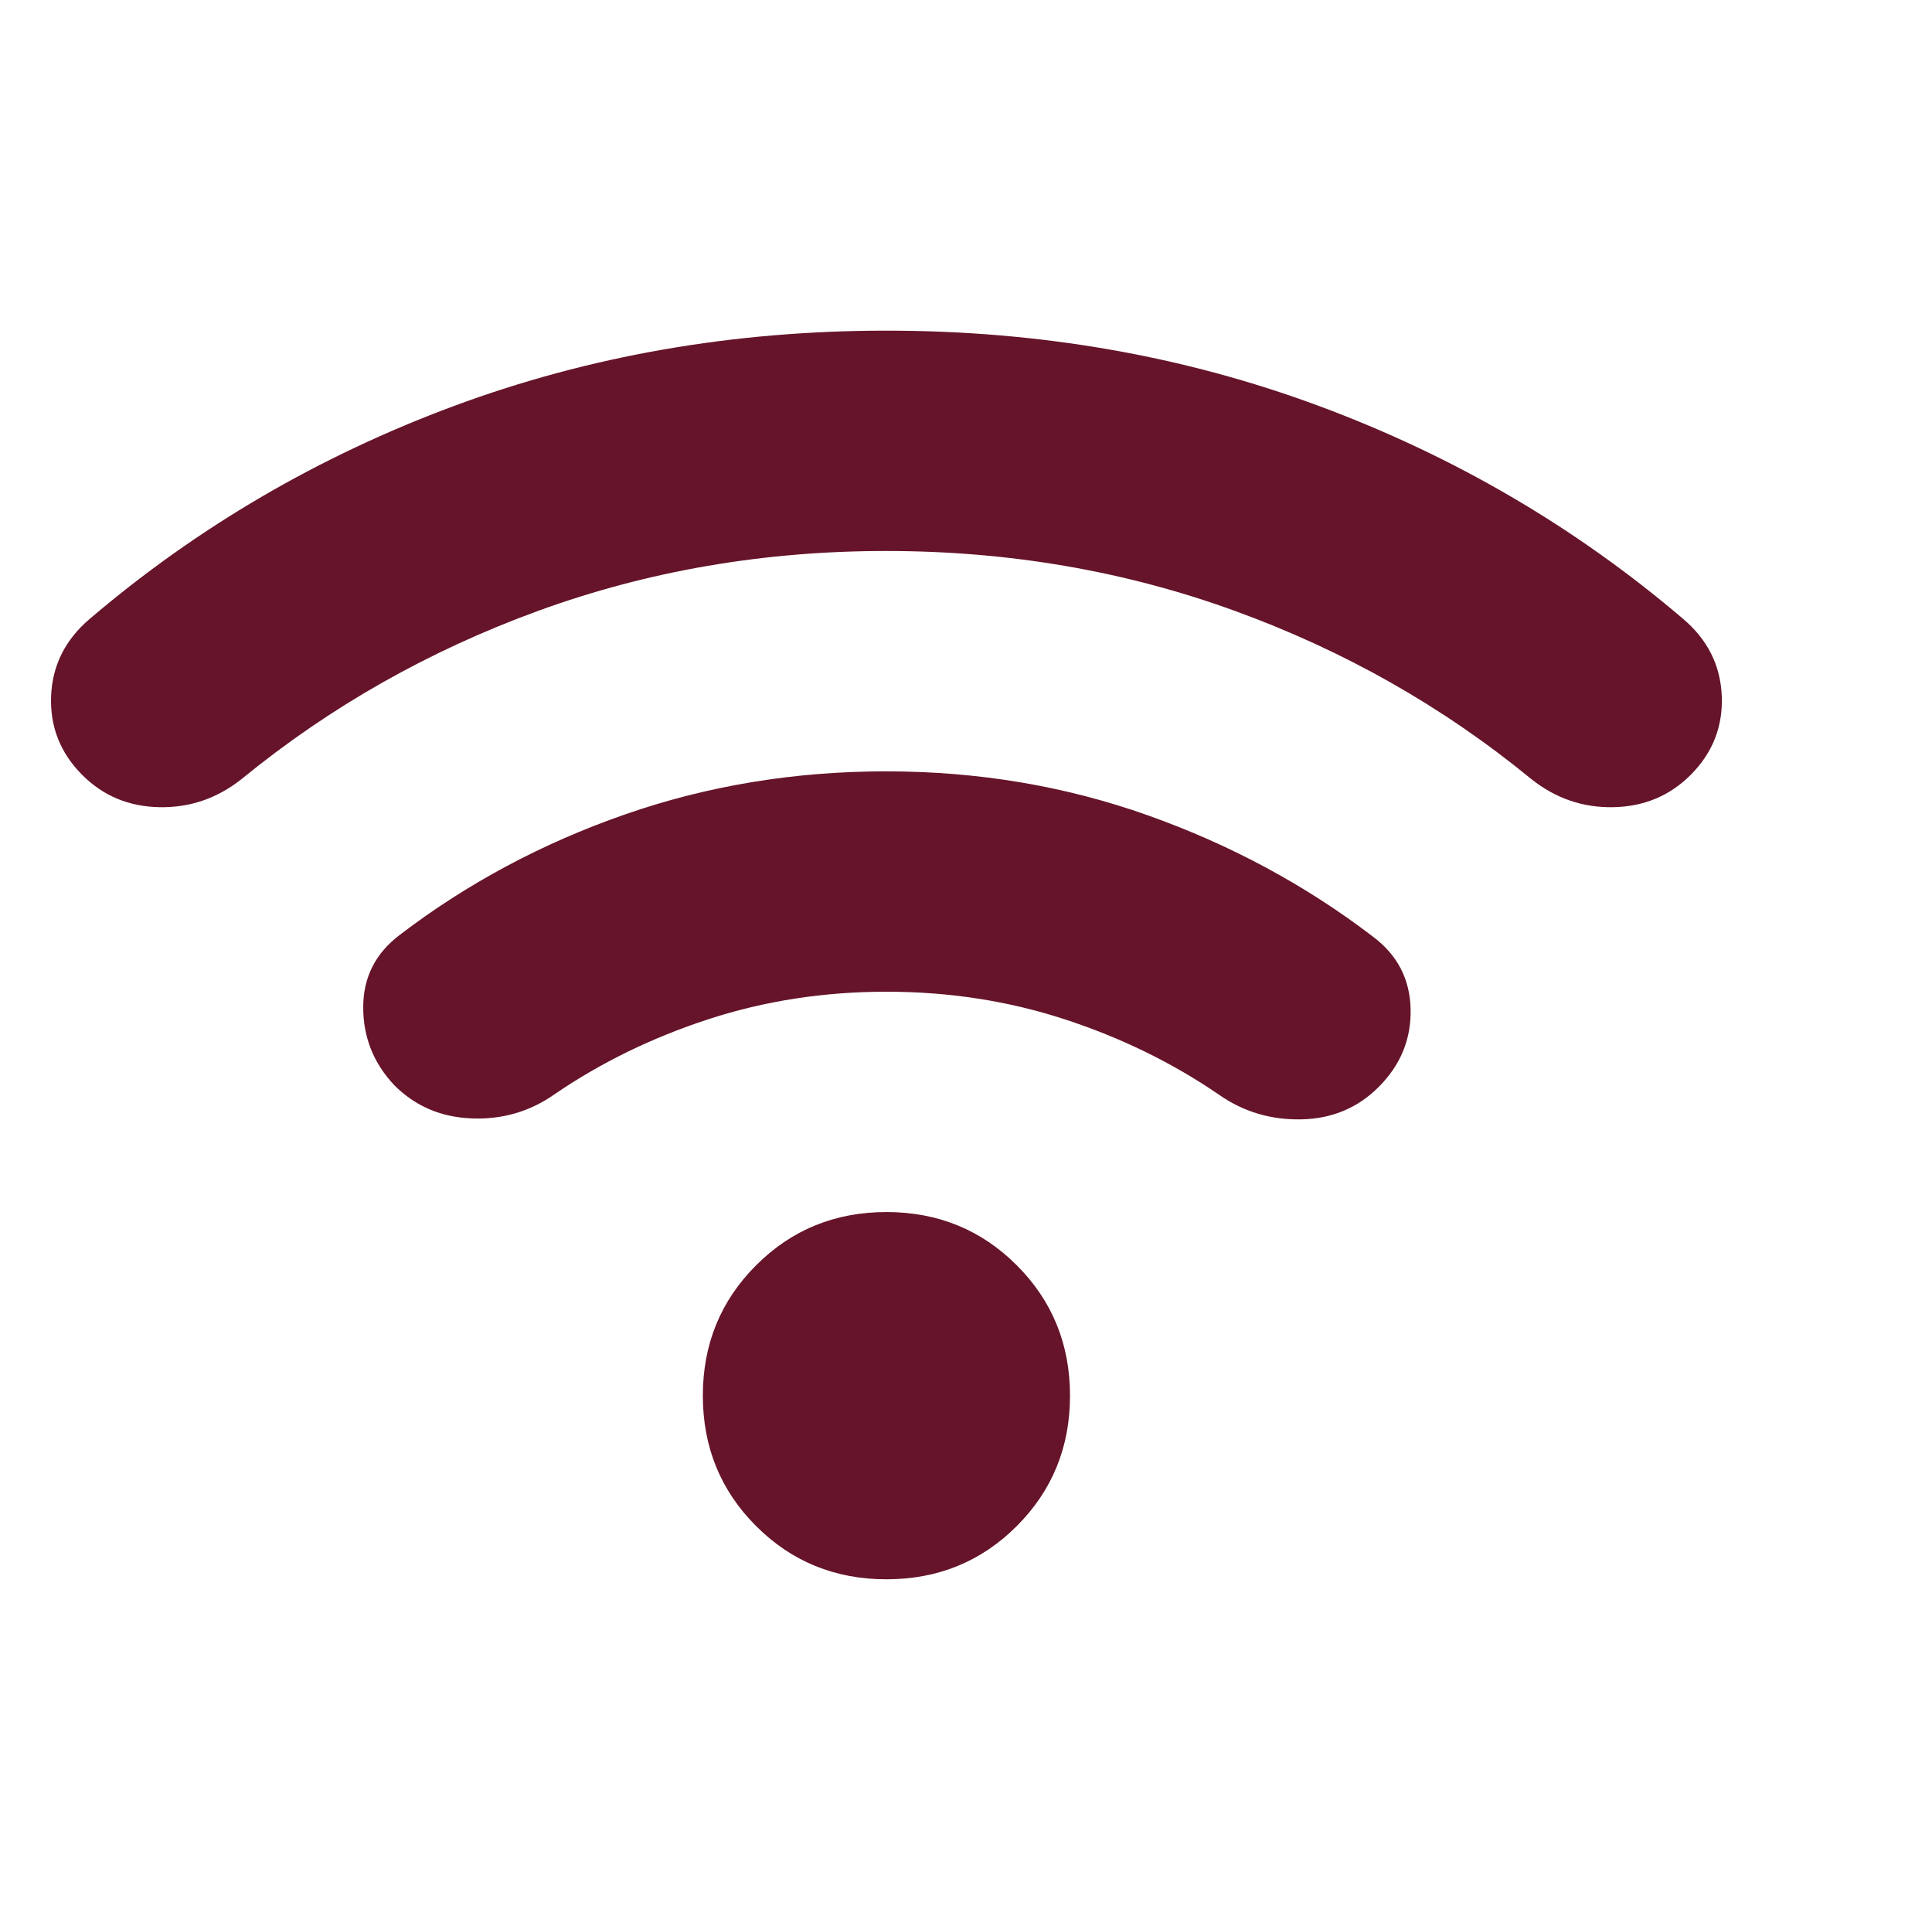 <svg width="86" height="85" viewBox="0 0 86 85" fill="none" xmlns="http://www.w3.org/2000/svg">
<path d="M39.458 70.285C37.17 70.285 35.236 69.495 33.656 67.915C32.076 66.335 31.286 64.401 31.286 62.113C31.286 59.825 32.076 57.891 33.656 56.311C35.236 54.731 37.17 53.941 39.458 53.941C41.747 53.941 43.681 54.731 45.261 56.311C46.84 57.891 47.63 59.825 47.63 62.113C47.63 64.401 46.84 66.335 45.261 67.915C43.681 69.495 41.747 70.285 39.458 70.285ZM39.458 34.328C43.544 34.328 47.427 34.982 51.105 36.289C54.784 37.597 58.12 39.395 61.114 41.683C62.204 42.5 62.763 43.577 62.791 44.912C62.82 46.248 62.343 47.406 61.36 48.384C60.434 49.31 59.289 49.787 57.927 49.816C56.565 49.844 55.34 49.476 54.25 48.711C52.18 47.294 49.892 46.178 47.385 45.36C44.879 44.543 42.237 44.135 39.458 44.135C36.68 44.135 34.038 44.543 31.531 45.36C29.025 46.178 26.737 47.294 24.667 48.711C23.577 49.474 22.351 49.828 20.989 49.773C19.627 49.719 18.483 49.228 17.557 48.302C16.631 47.322 16.168 46.164 16.168 44.831C16.168 43.497 16.713 42.42 17.802 41.601C20.799 39.313 24.136 37.528 27.815 36.247C31.493 34.965 35.374 34.326 39.458 34.328ZM39.458 14.715C46.269 14.715 52.684 15.832 58.705 18.065C64.727 20.299 70.133 23.459 74.925 27.545C76.015 28.471 76.587 29.615 76.642 30.977C76.696 32.339 76.233 33.511 75.252 34.491C74.326 35.417 73.182 35.895 71.82 35.923C70.458 35.951 69.232 35.529 68.143 34.655C64.22 31.44 59.821 28.948 54.946 27.179C50.071 25.409 44.909 24.523 39.458 24.521C34.008 24.519 28.847 25.405 23.974 27.179C19.101 28.953 14.701 31.445 10.774 34.655C9.685 35.526 8.459 35.949 7.097 35.923C5.735 35.897 4.591 35.42 3.664 34.491C2.684 33.511 2.221 32.339 2.275 30.977C2.33 29.615 2.902 28.471 3.991 27.545C8.786 23.459 14.193 20.299 20.215 18.065C26.236 15.832 32.65 14.715 39.458 14.715Z" fill="#66142A"/>
</svg>
